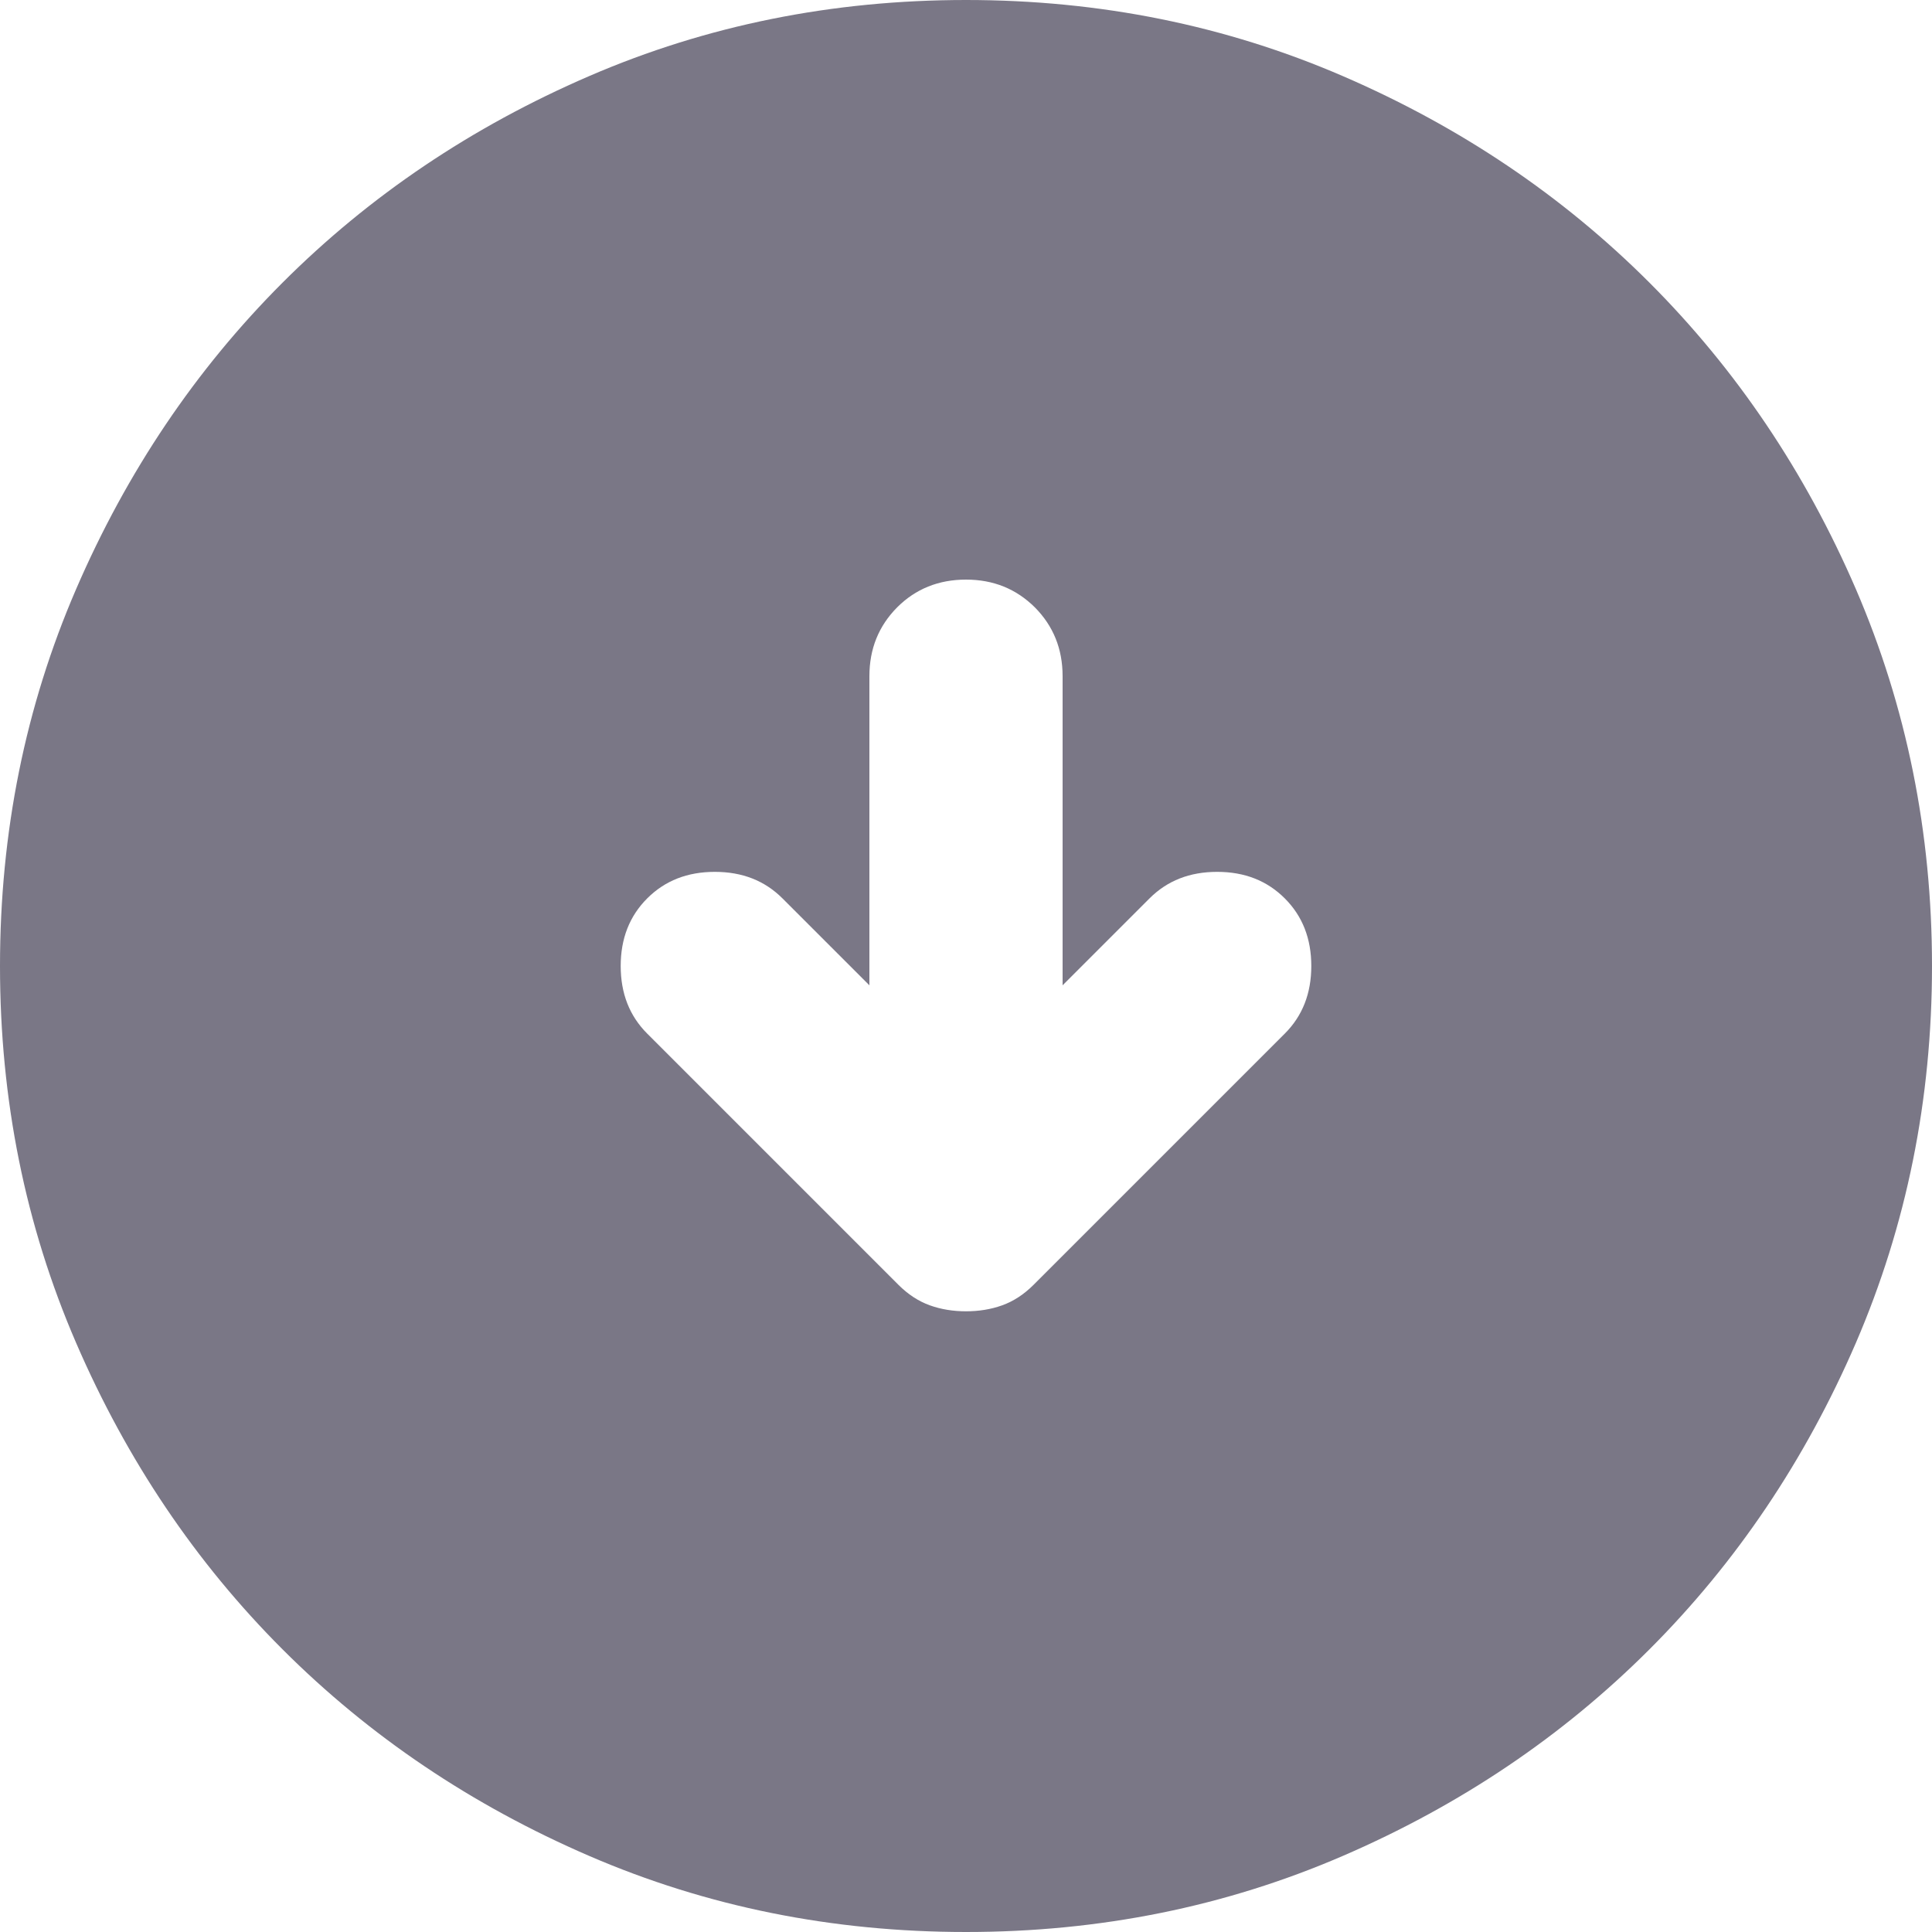 <svg width="11" height="11" viewBox="0 0 11 11" fill="none" xmlns="http://www.w3.org/2000/svg">
<path d="M5.5 3.3C5.344 3.3 5.213 3.353 5.108 3.458C5.003 3.564 4.95 3.694 4.95 3.85L4.95 5.61L4.455 5.115C4.354 5.014 4.226 4.964 4.07 4.964C3.914 4.964 3.786 5.014 3.685 5.115C3.584 5.216 3.534 5.344 3.534 5.5C3.534 5.656 3.584 5.784 3.685 5.885L5.115 7.315C5.17 7.37 5.23 7.409 5.294 7.432C5.358 7.455 5.427 7.466 5.5 7.466C5.573 7.466 5.642 7.455 5.706 7.432C5.77 7.409 5.83 7.37 5.885 7.315L7.315 5.885C7.416 5.784 7.466 5.656 7.466 5.5C7.466 5.344 7.416 5.216 7.315 5.115C7.214 5.014 7.086 4.964 6.93 4.964C6.774 4.964 6.646 5.014 6.545 5.115L6.05 5.61L6.05 3.85C6.05 3.694 5.997 3.564 5.892 3.458C5.786 3.353 5.656 3.3 5.5 3.3ZM5.5 4.72849e-07C6.261 5.39363e-07 6.976 0.144 7.645 0.433C8.314 0.722 8.896 1.114 9.391 1.609C9.886 2.104 10.278 2.686 10.567 3.355C10.855 4.024 11 4.739 11 5.5C11 6.261 10.855 6.976 10.567 7.645C10.278 8.314 9.886 8.896 9.391 9.391C8.896 9.886 8.314 10.278 7.645 10.567C6.976 10.856 6.261 11 5.5 11C4.739 11 4.024 10.856 3.355 10.567C2.686 10.278 2.104 9.886 1.609 9.391C1.114 8.896 0.722 8.314 0.433 7.645C0.144 6.976 -1.49304e-06 6.261 -1.42652e-06 5.5C-1.36001e-06 4.739 0.144 4.024 0.433 3.355C0.722 2.686 1.114 2.104 1.609 1.609C2.104 1.114 2.686 0.722 3.355 0.433C4.024 0.144 4.739 4.06335e-07 5.5 4.72849e-07Z" fill="#7A7786"/>
</svg>
